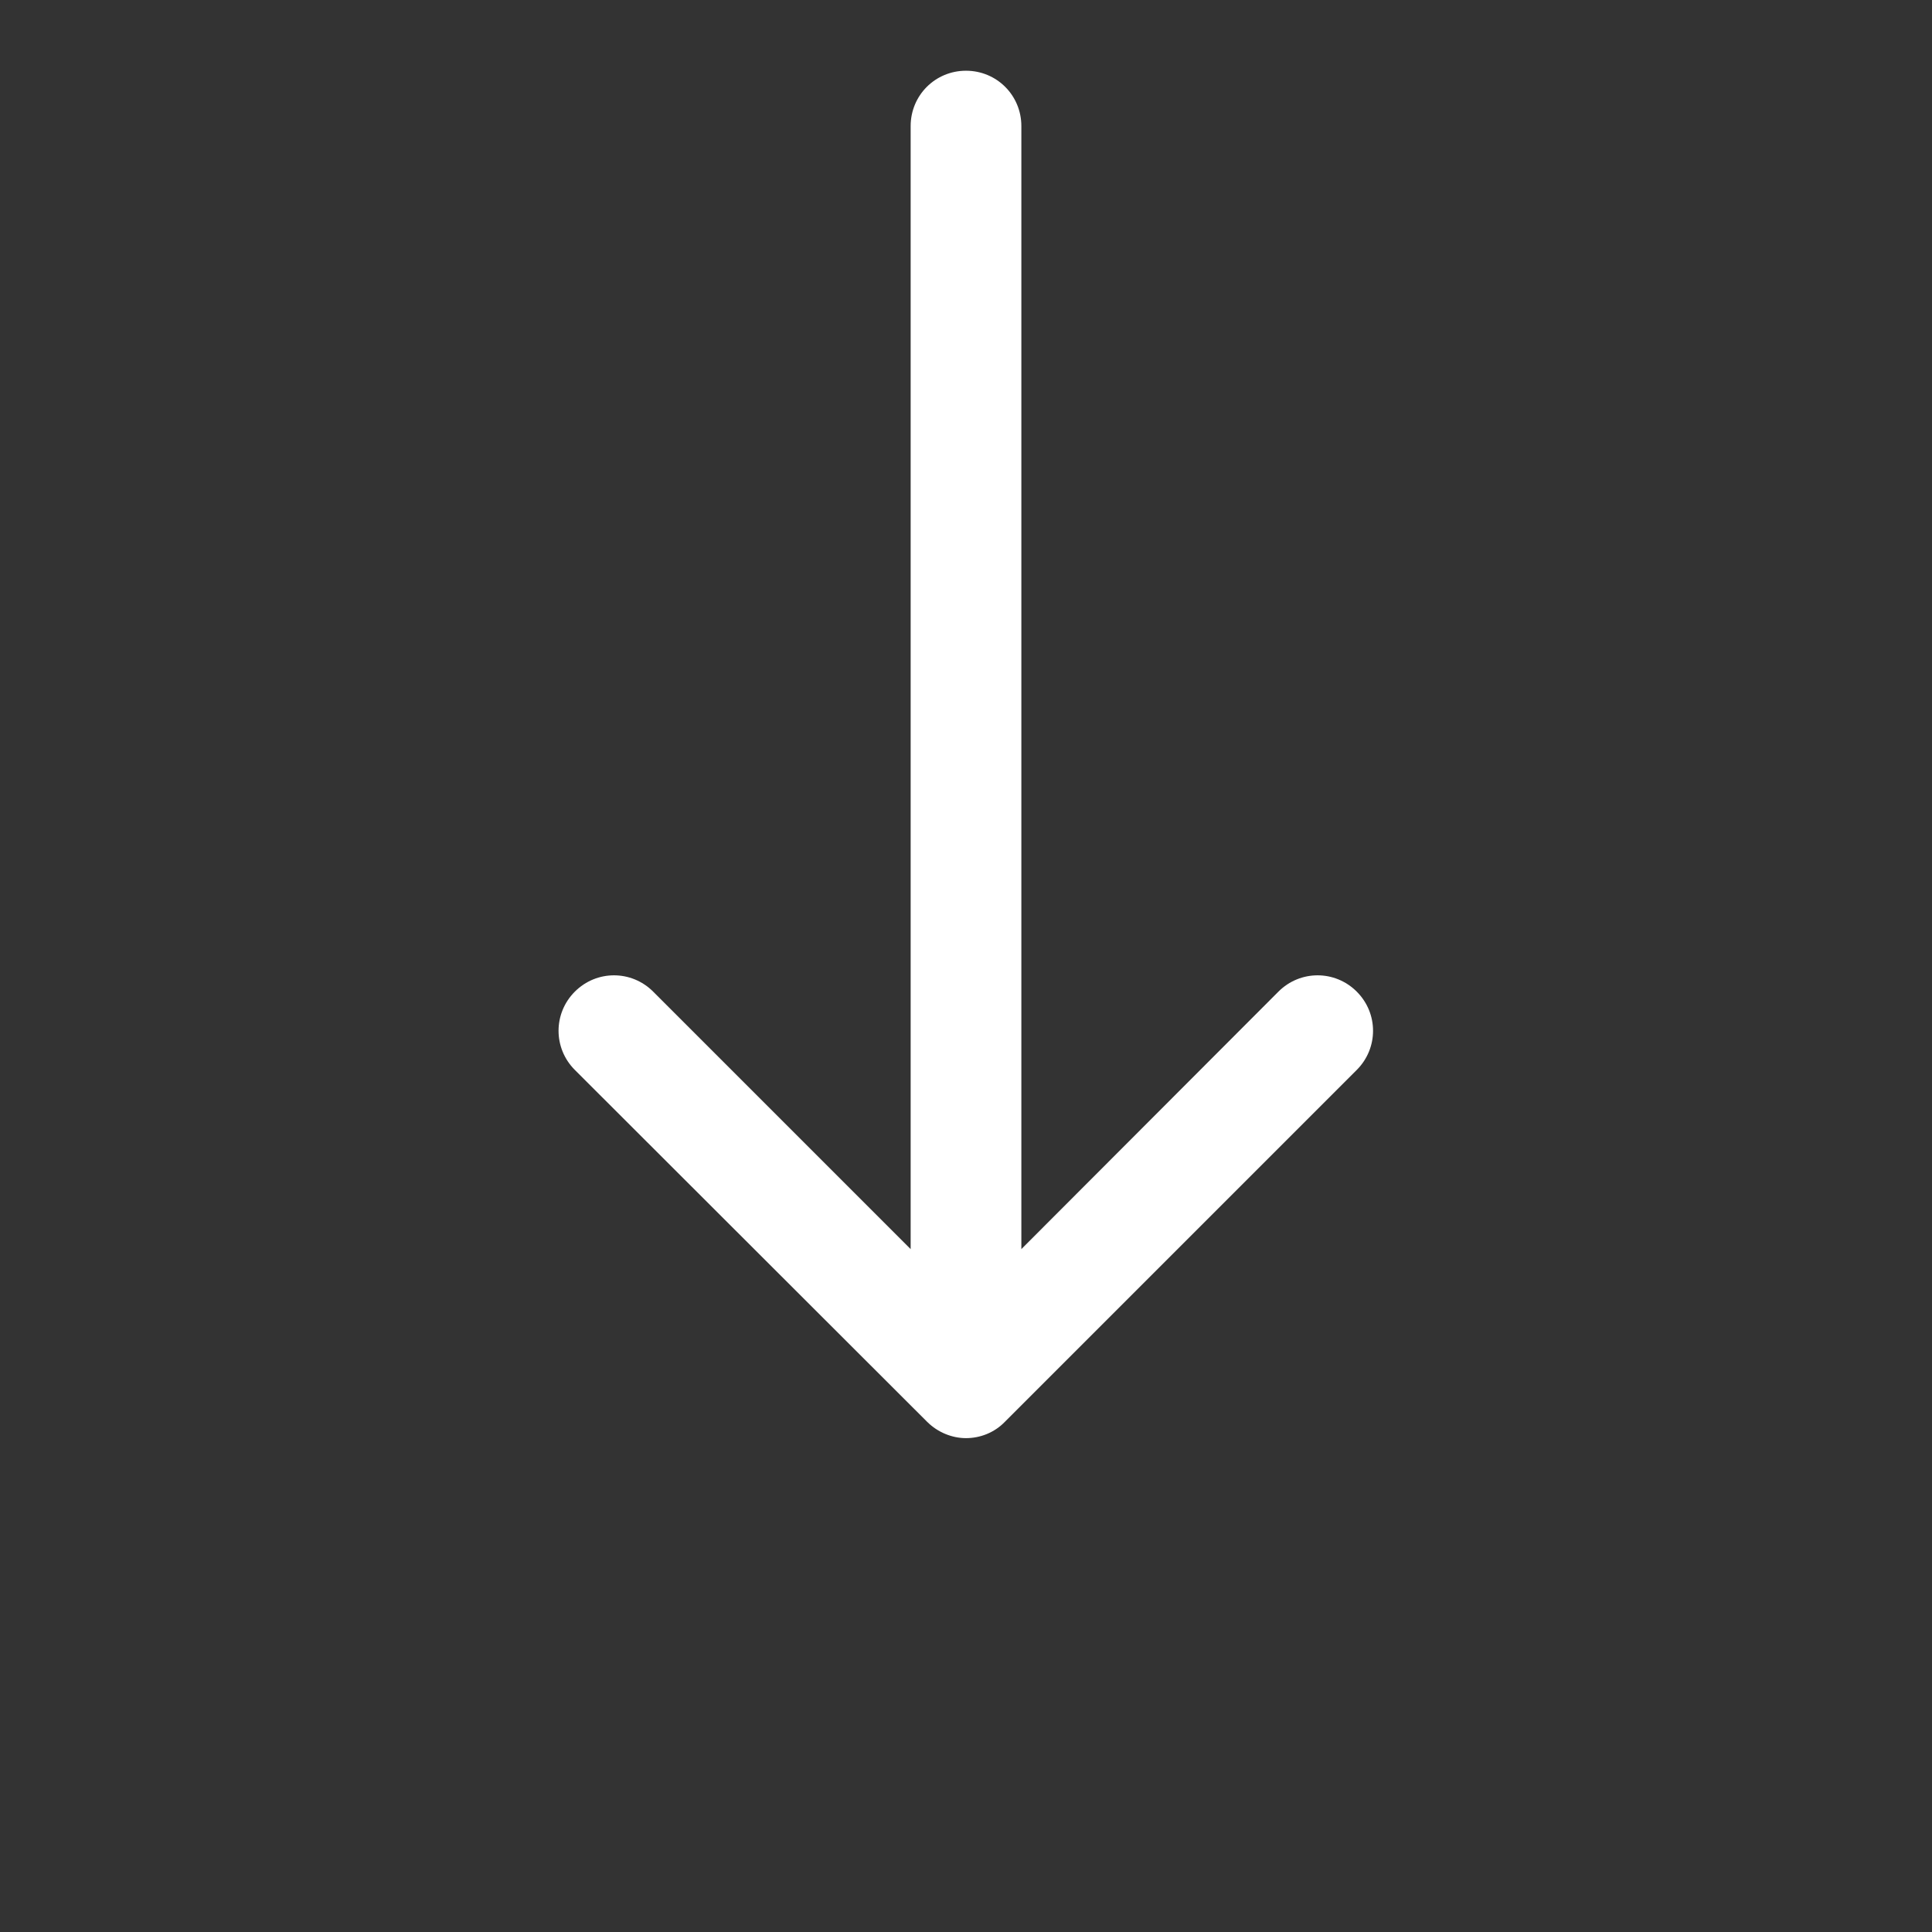 <svg width="471.2" height="471.2" xmlns="http://www.w3.org/2000/svg">
	<rect width="100%" height="100%" fill="#333333" stroke="none"/>
	<path 
		fill="#FFF"
		d="m226.1 346.75c2.6 2.6 6.1 4 9.5 4s6.9-1.3 9.5-4l85.8-85.8c5.3-5.3 5.3-13.8 0-19.1s-13.8-5.3-19.1 0l-62.7 62.8v-273.9c0-7.5-6-13.5-13.5-13.5s-13.5 6-13.5 13.5v273.9l-62.8-62.8c-5.3-5.3-13.8-5.3-19.1 0s-5.3 13.8 0 19.1l85.9 85.8z"
	/>
</svg>
